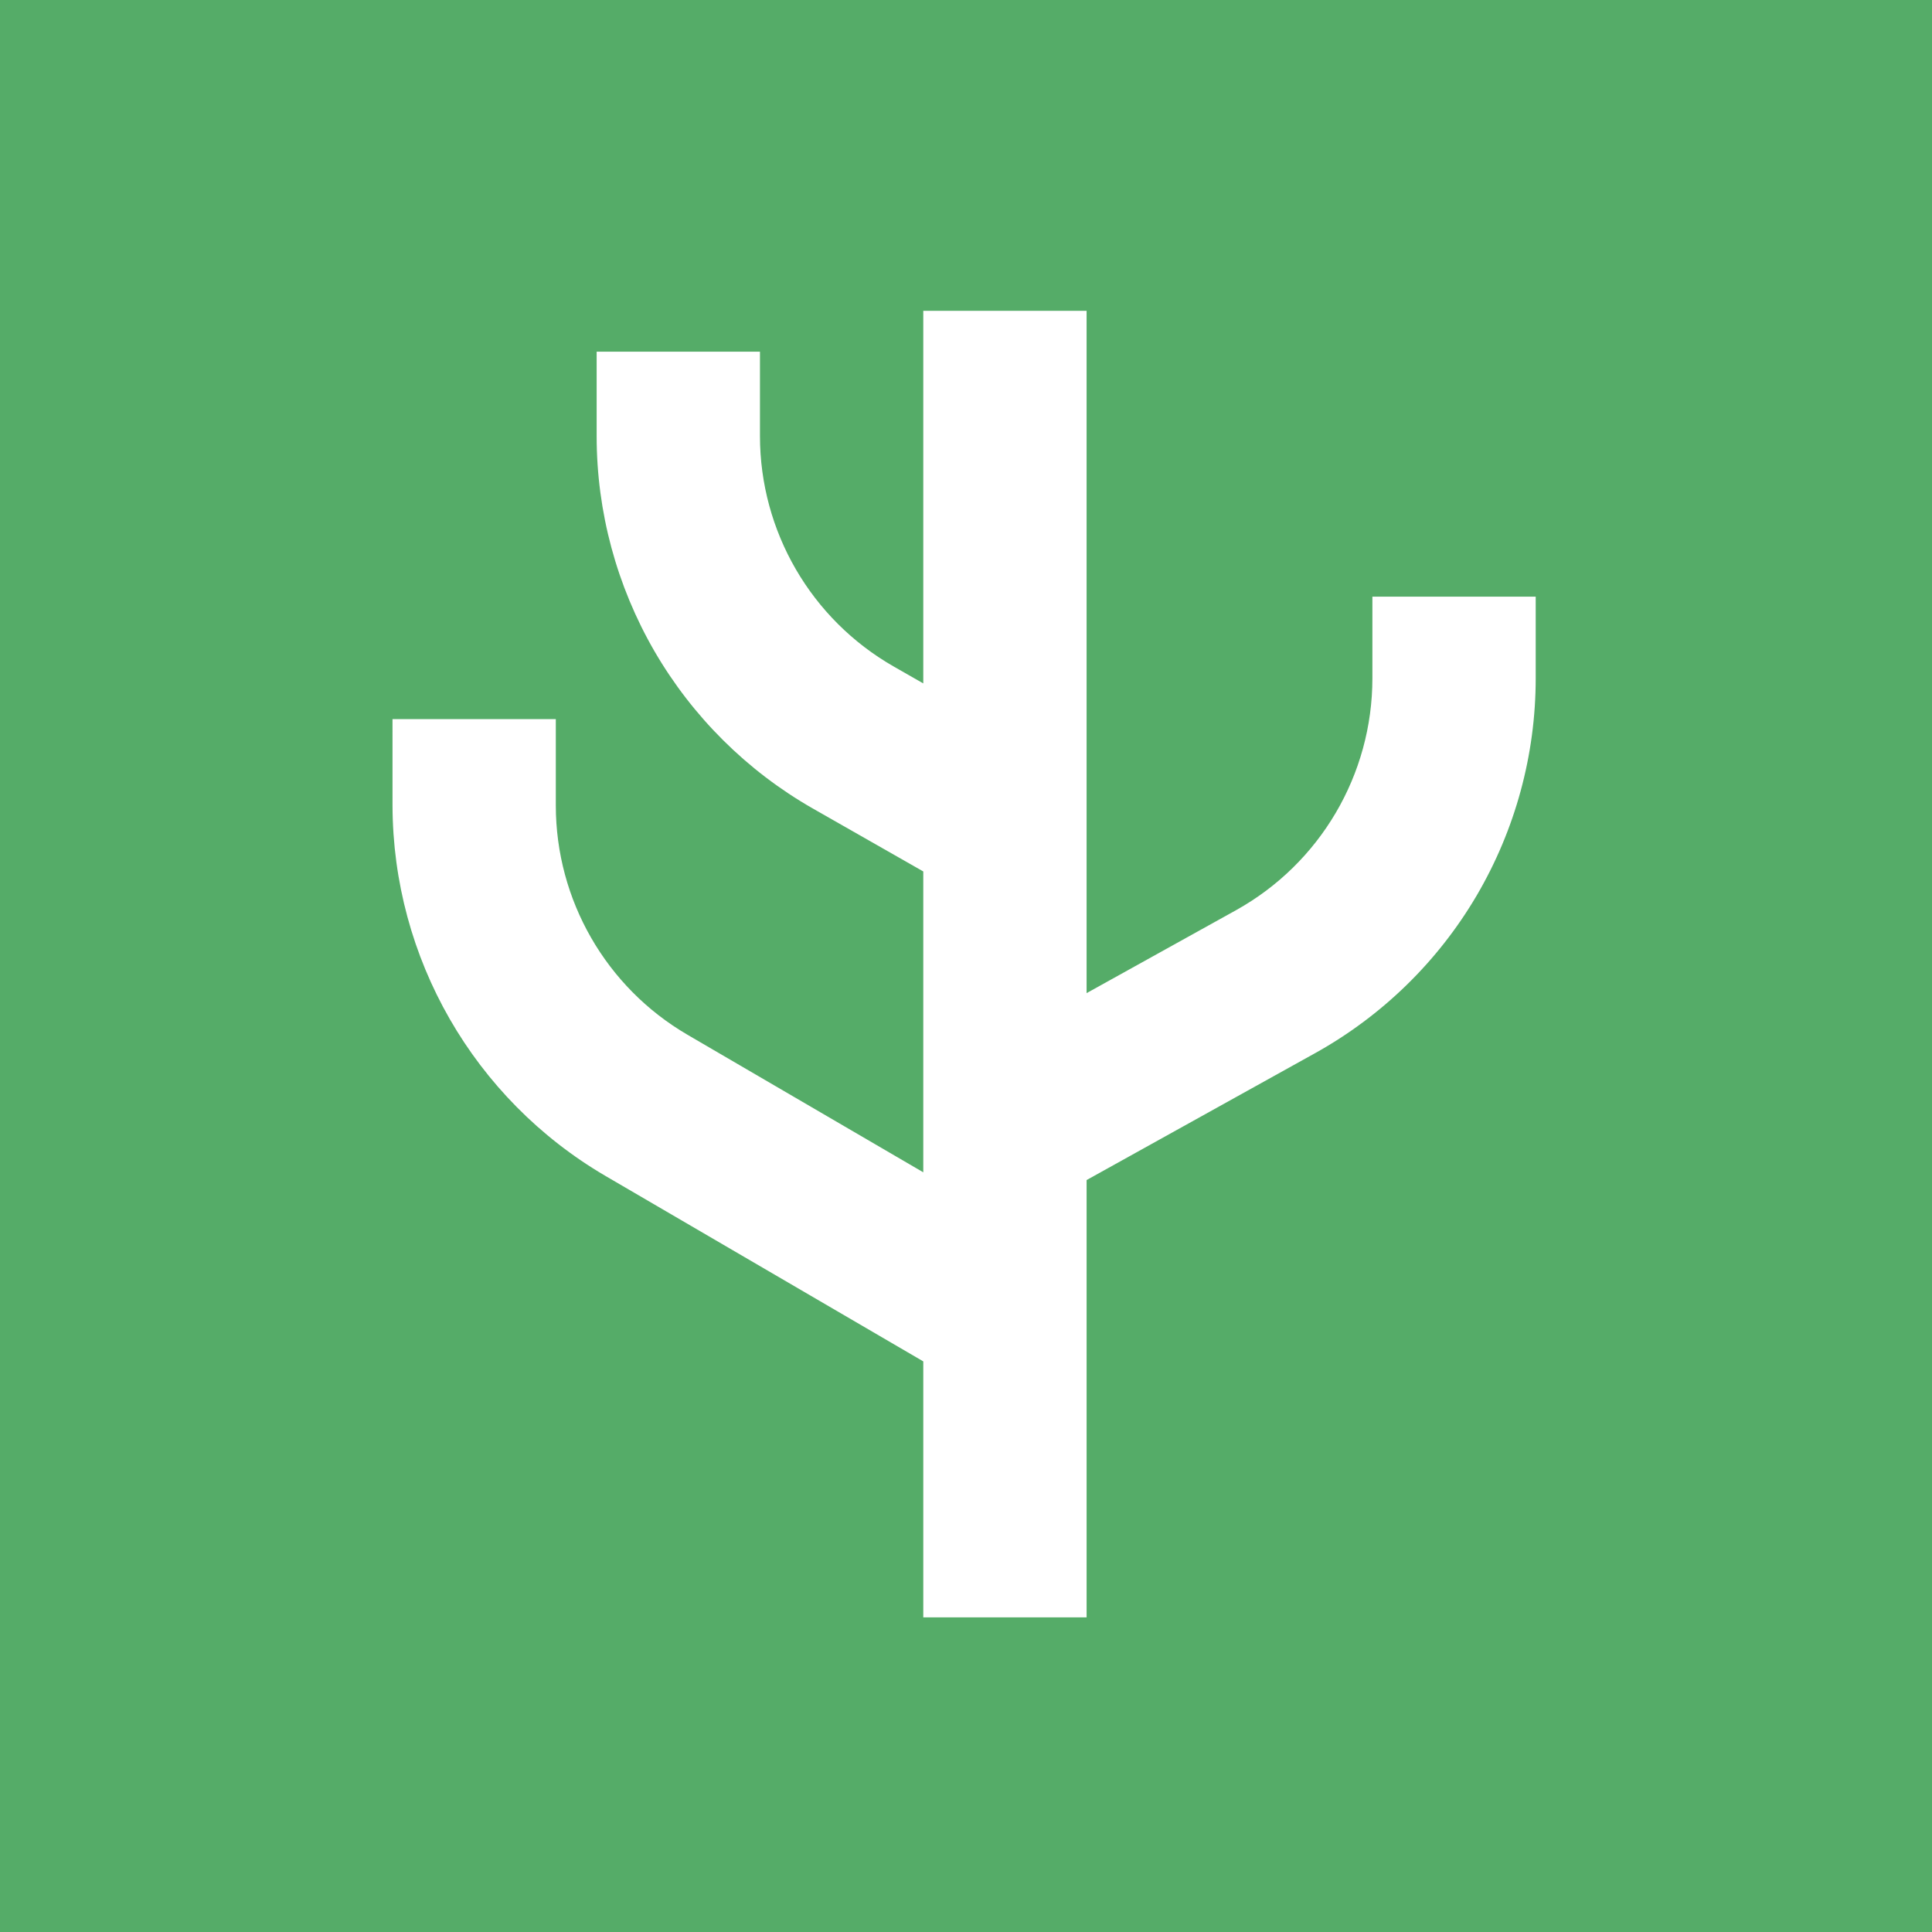<svg width="512" height="512" viewBox="0 0 512 512" fill="none" xmlns="http://www.w3.org/2000/svg">
<rect x="0" y="0" width="512" height="512" fill="#333333" stroke="none"/>
<g clip-path="url(#clip0_239_3)">
<rect width="512" height="512" fill="#55AC68"/>
<path d="M104.02 213.508C104.126 253.892 125.555 291.19 160.403 311.607L244.68 360.783V428.619H287.96V312.726L348.547 279.082C366.256 269.234 381.028 254.843 391.298 237.387C401.568 219.91 406.978 200.025 406.978 179.76V158.12H363.698V179.76C363.698 205.289 349.856 228.809 327.561 241.212L287.958 263.19V82.377H244.678V181.11L236.838 176.63C214.923 164.098 201.42 140.81 201.398 115.599V93.199H158.118V115.599C158.118 135.612 163.423 155.287 173.461 172.615C183.52 189.923 197.974 204.294 215.346 214.226L244.678 230.942V310.674L182.188 274.22C160.59 261.625 147.318 238.506 147.297 213.504V190.575H104.017L104.02 213.508Z" fill="white"/>
</g>
<defs>
<clipPath id="clip0_239_3">
<rect width="512" height="512" fill="white"/>
</clipPath>
</defs>
</svg>
